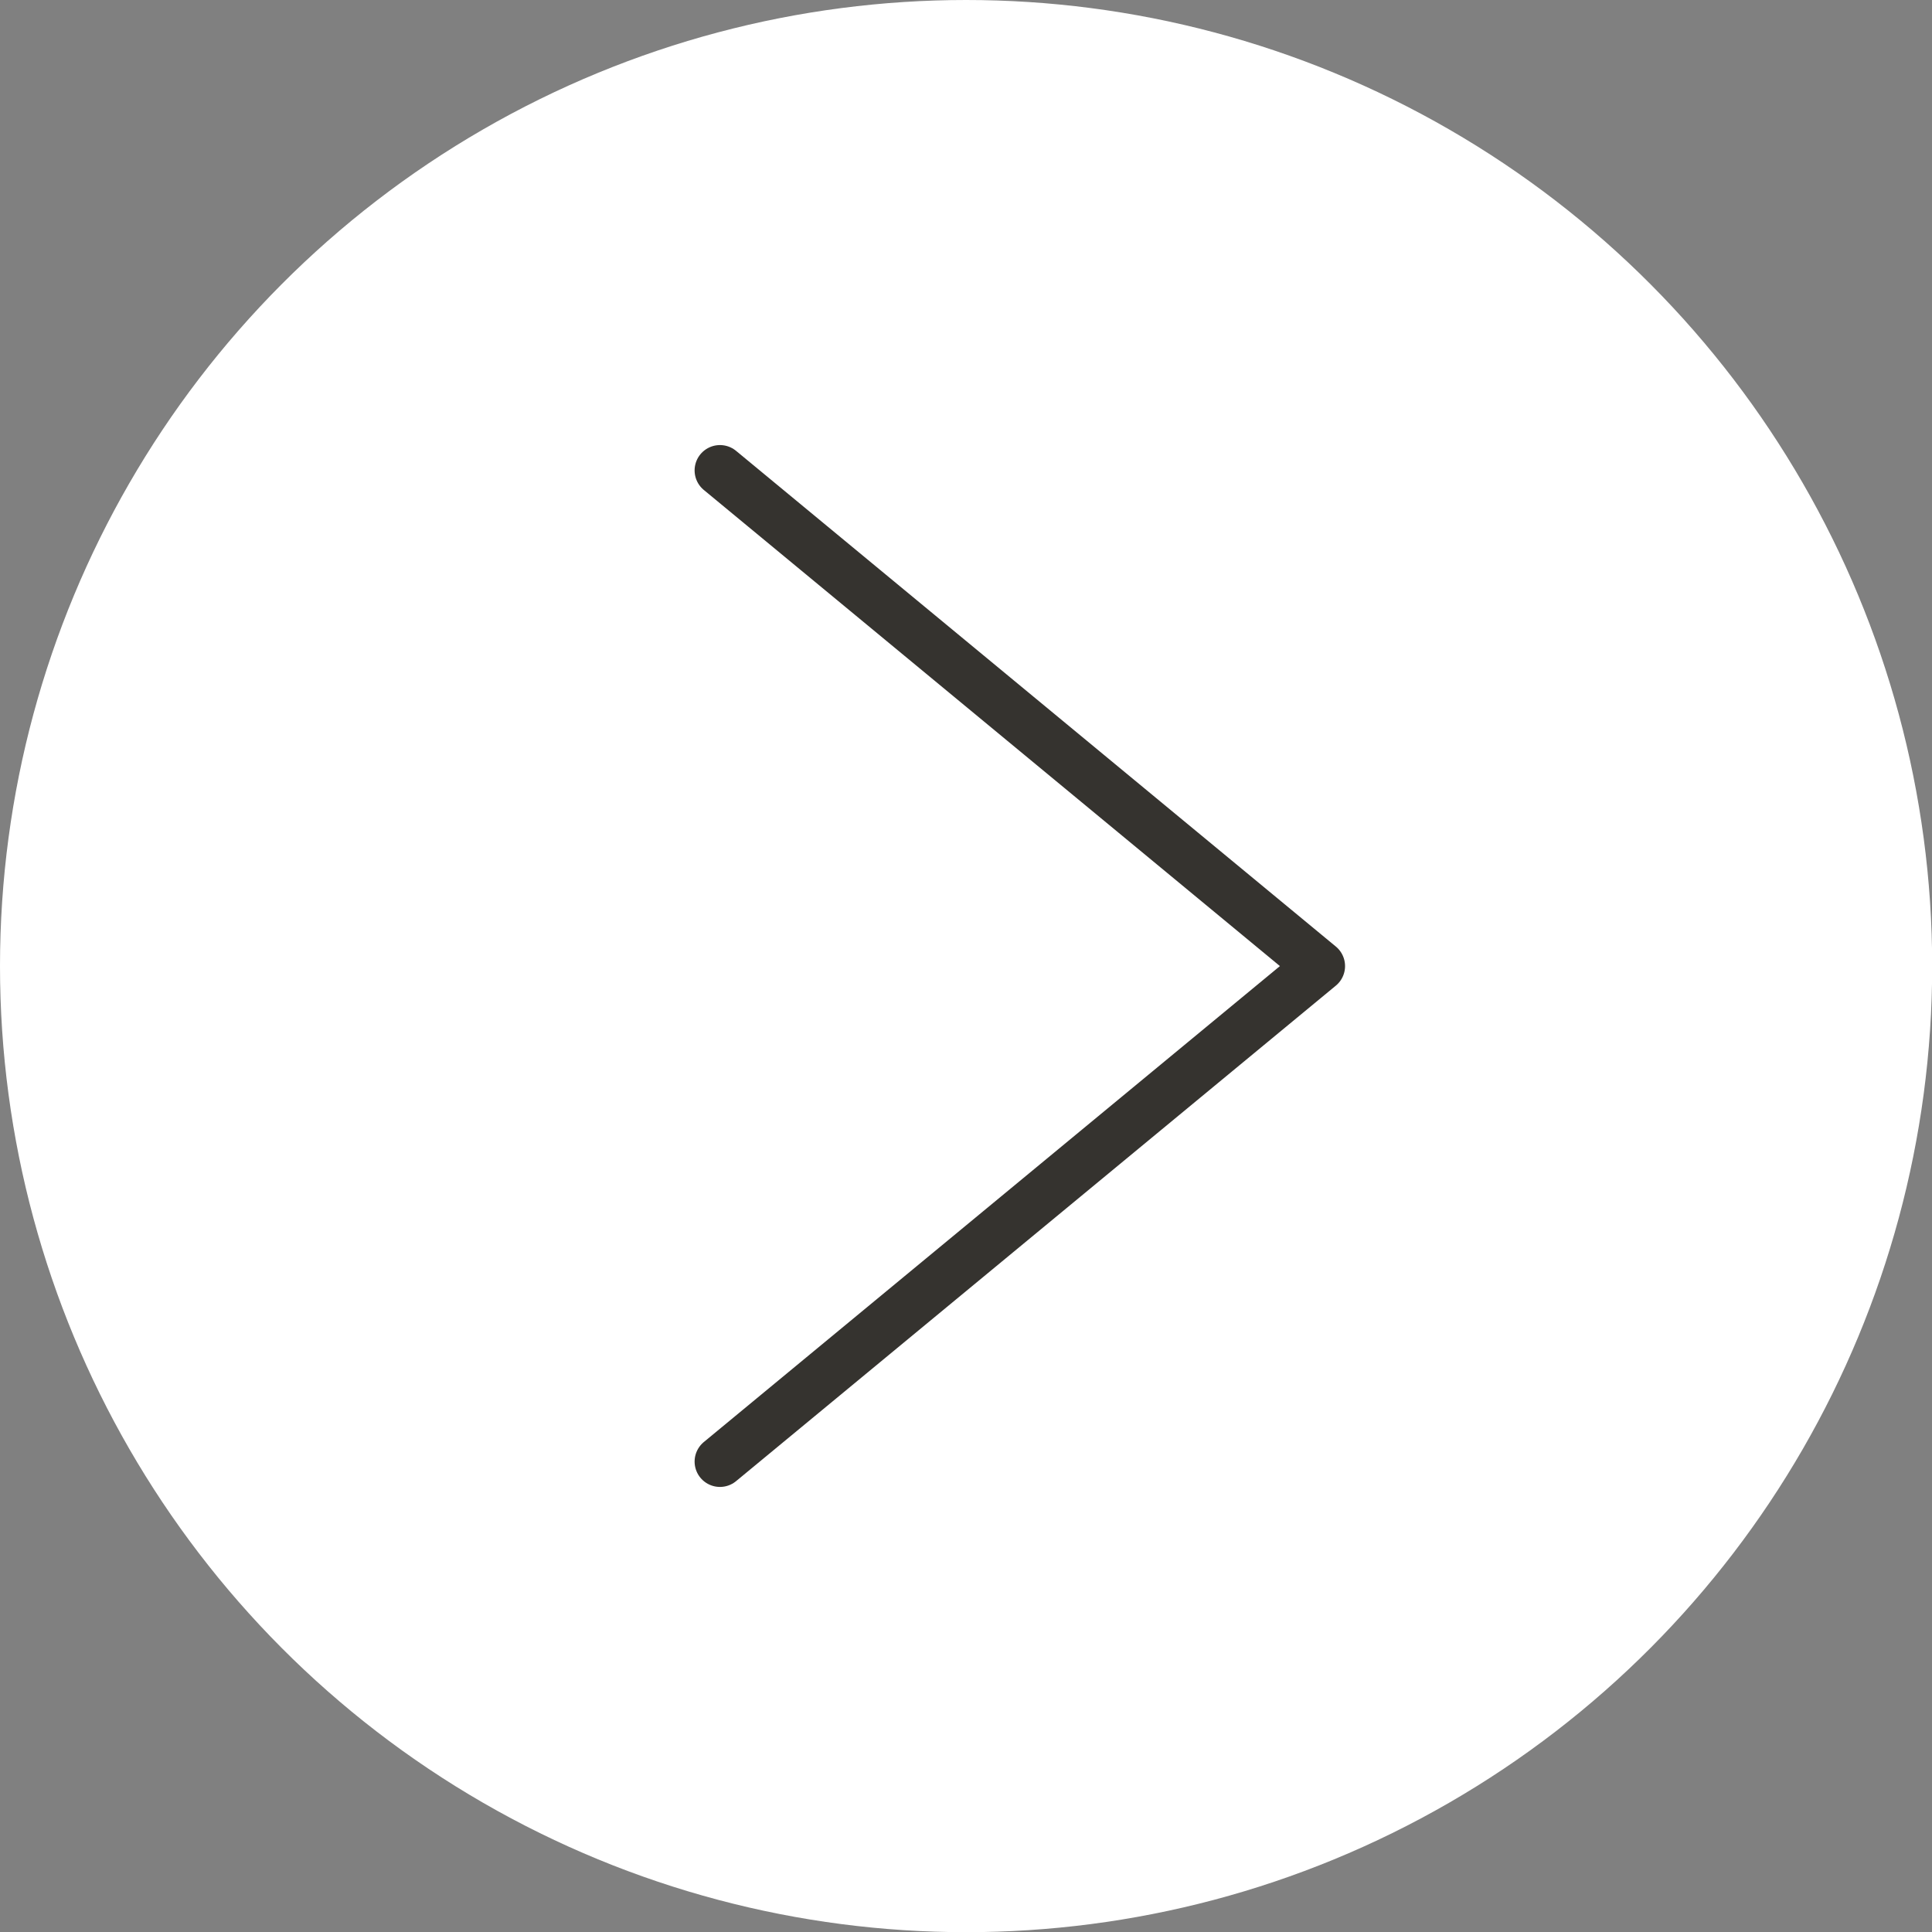<?xml version="1.0" encoding="UTF-8"?><svg id="Layer_2" xmlns="http://www.w3.org/2000/svg" width="107.85" height="107.85" viewBox="0 0 107.85 107.85"><rect x="0" y="0" width="107.85" height="107.85" fill="#808080" stroke="none"/><g id="Layer_4"><circle cx="53.93" cy="53.93" r="53.93" fill="#fff"/><polyline points="40.19 81.59 73.67 53.93 40.19 26.26" fill="none" stroke="#35332f" stroke-linecap="round" stroke-linejoin="round" stroke-width="2.83"/></g></svg>